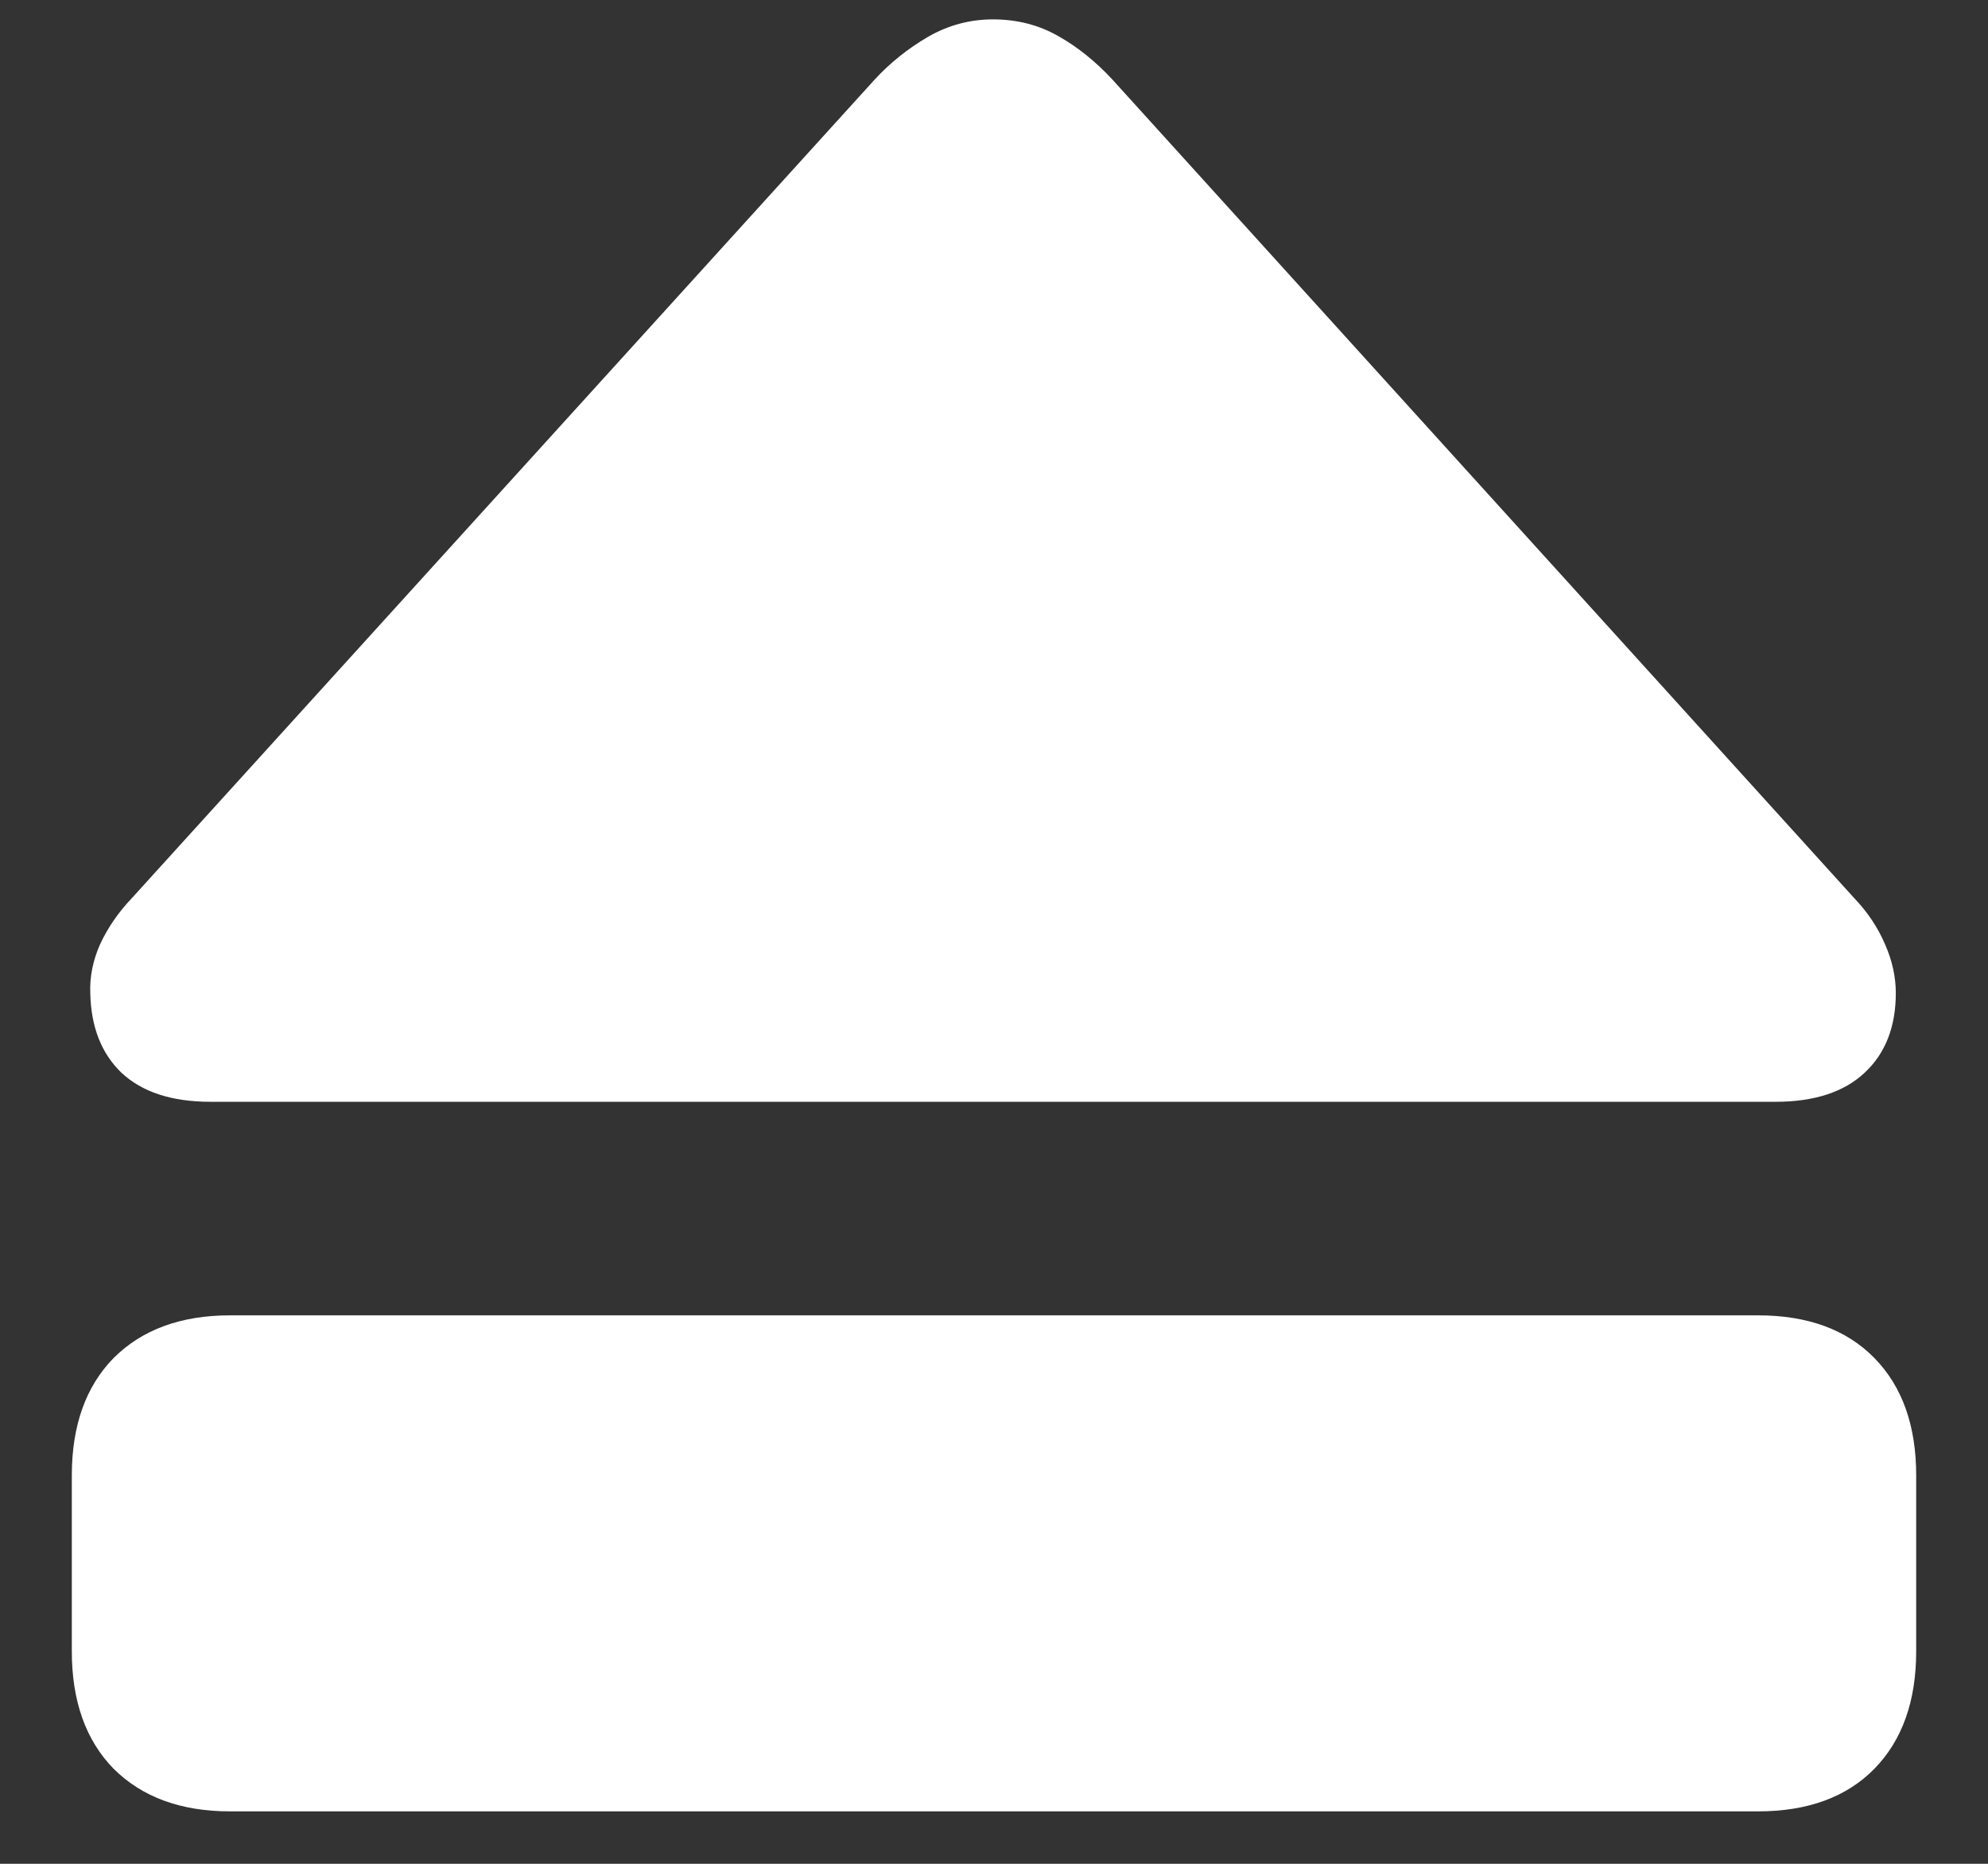 <?xml version="1.0" encoding="UTF-8"?>
<svg xmlns="http://www.w3.org/2000/svg" xmlns:xlink="http://www.w3.org/1999/xlink" width="24" height="22.5" viewBox="0 0 24 22.5" version="1.1">
<rect x="0" y="0" width="24" height="22.5" fill="#333333" stroke="none"/>
<g id="surface1">
<path style=" stroke:none;fill-rule:nonzero;fill:rgb(100%,100%,100%);fill-opacity:1;" d="M 2.543 13.301 L 21.434 13.301 C 21.902 13.301 22.262 13.184 22.512 12.949 C 22.762 12.715 22.887 12.395 22.887 11.988 C 22.887 11.793 22.844 11.598 22.758 11.402 C 22.672 11.199 22.547 11.012 22.383 10.84 L 13.43 0.961 C 13.227 0.742 13.008 0.566 12.773 0.434 C 12.539 0.301 12.277 0.234 11.988 0.234 C 11.707 0.234 11.445 0.305 11.203 0.445 C 10.961 0.586 10.746 0.758 10.559 0.961 L 1.594 10.84 C 1.43 11.012 1.301 11.199 1.207 11.402 C 1.121 11.598 1.082 11.793 1.09 11.988 C 1.098 12.395 1.223 12.715 1.465 12.949 C 1.715 13.184 2.074 13.301 2.543 13.301 Z M 2.777 21.867 L 21.223 21.867 C 21.824 21.867 22.293 21.695 22.629 21.352 C 22.965 21.008 23.133 20.535 23.133 19.934 L 23.133 17.812 C 23.133 17.211 22.965 16.738 22.629 16.395 C 22.293 16.051 21.824 15.879 21.223 15.879 L 2.777 15.879 C 2.184 15.879 1.715 16.051 1.371 16.395 C 1.035 16.738 0.867 17.211 0.867 17.812 L 0.867 19.934 C 0.867 20.535 1.035 21.008 1.371 21.352 C 1.715 21.695 2.184 21.867 2.777 21.867 Z M 2.777 21.867 "/>
</g>
</svg>
